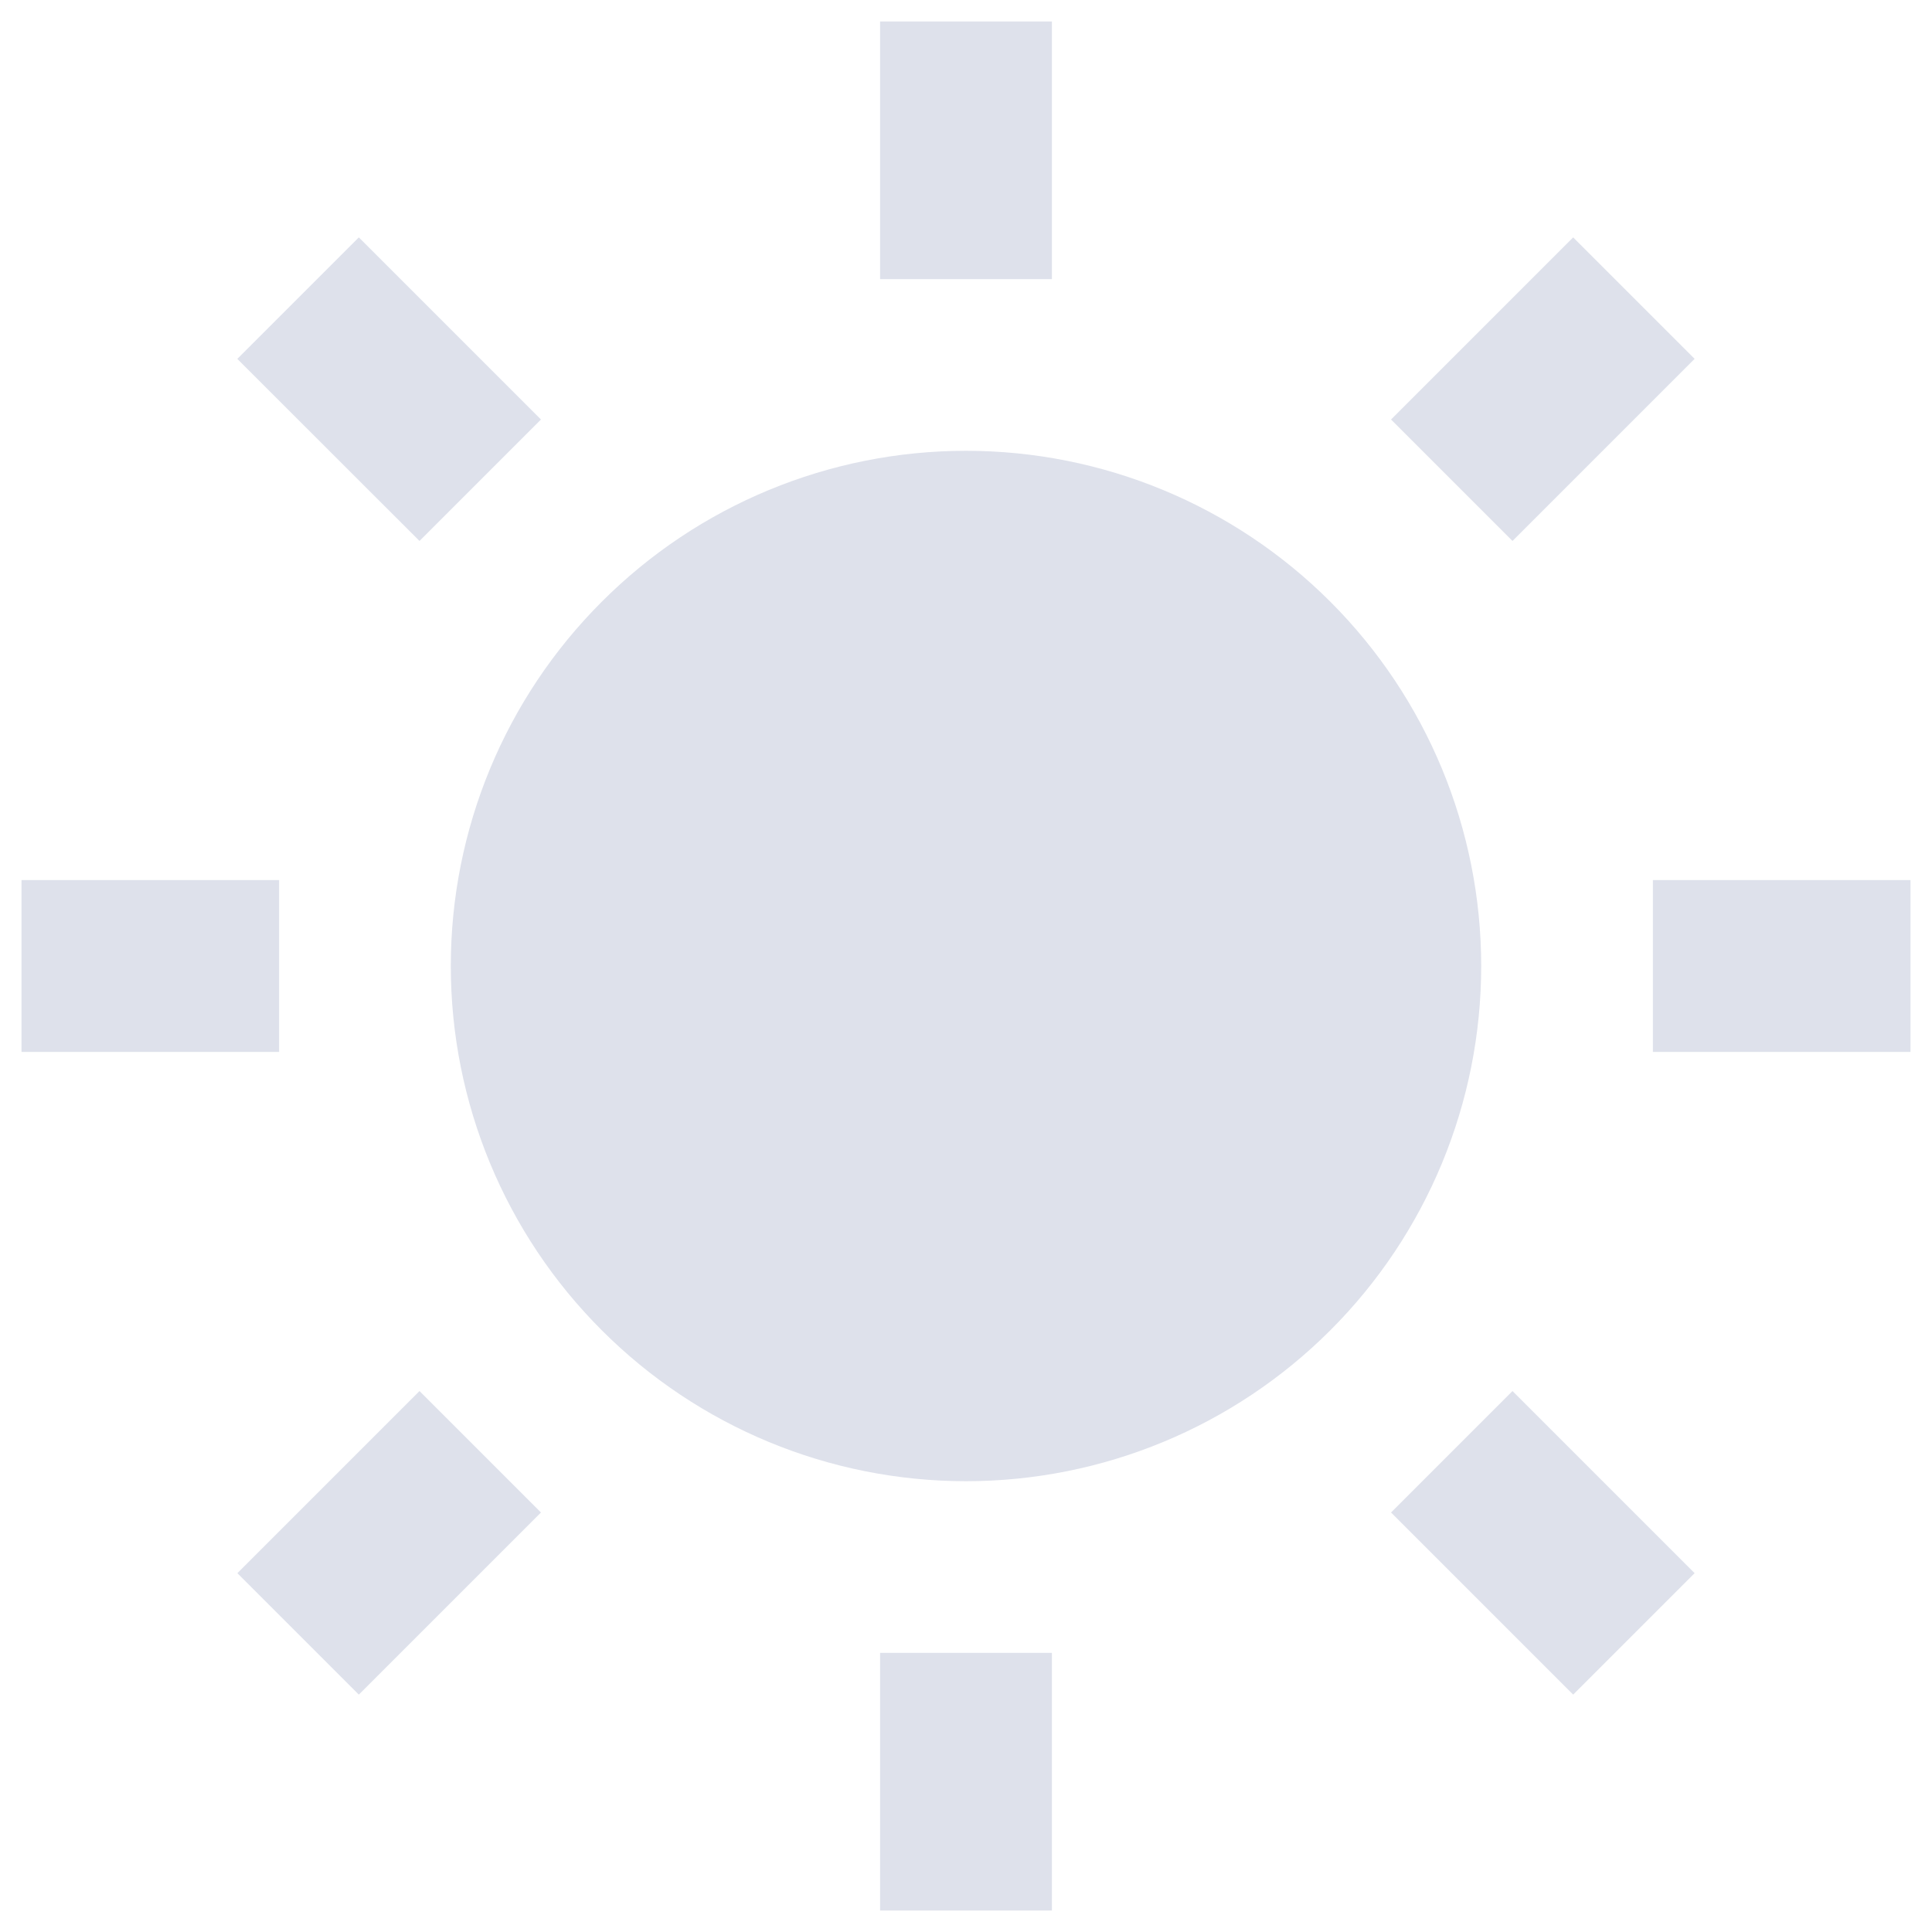 <svg width="15" height="15" viewBox="0 0 15 15" fill="none" xmlns="http://www.w3.org/2000/svg">
<path d="M7.5 11.5C6.439 11.5 5.422 11.079 4.672 10.328C3.921 9.578 3.5 8.561 3.5 7.5C3.5 6.439 3.921 5.422 4.672 4.672C5.422 3.921 6.439 3.5 7.5 3.5C8.561 3.5 9.578 3.921 10.329 4.672C11.079 5.422 11.5 6.439 11.5 7.5C11.5 8.561 11.079 9.578 10.329 10.328C9.578 11.079 8.561 11.5 7.5 11.5ZM6.833 0.167H8.167V2.167H6.833V0.167ZM6.833 12.833H8.167V14.833H6.833V12.833ZM1.843 2.786L2.786 1.843L4.2 3.257L3.257 4.2L1.843 2.787V2.786ZM10.8 11.743L11.743 10.8L13.157 12.214L12.214 13.157L10.8 11.743ZM12.214 1.843L13.157 2.786L11.743 4.2L10.8 3.257L12.214 1.843V1.843ZM3.257 10.8L4.2 11.743L2.786 13.157L1.843 12.214L3.257 10.8V10.8ZM14.833 6.833V8.167H12.833V6.833H14.833ZM2.167 6.833V8.167H0.167V6.833H2.167Z" fill="#DEE1EB"/>
</svg>
